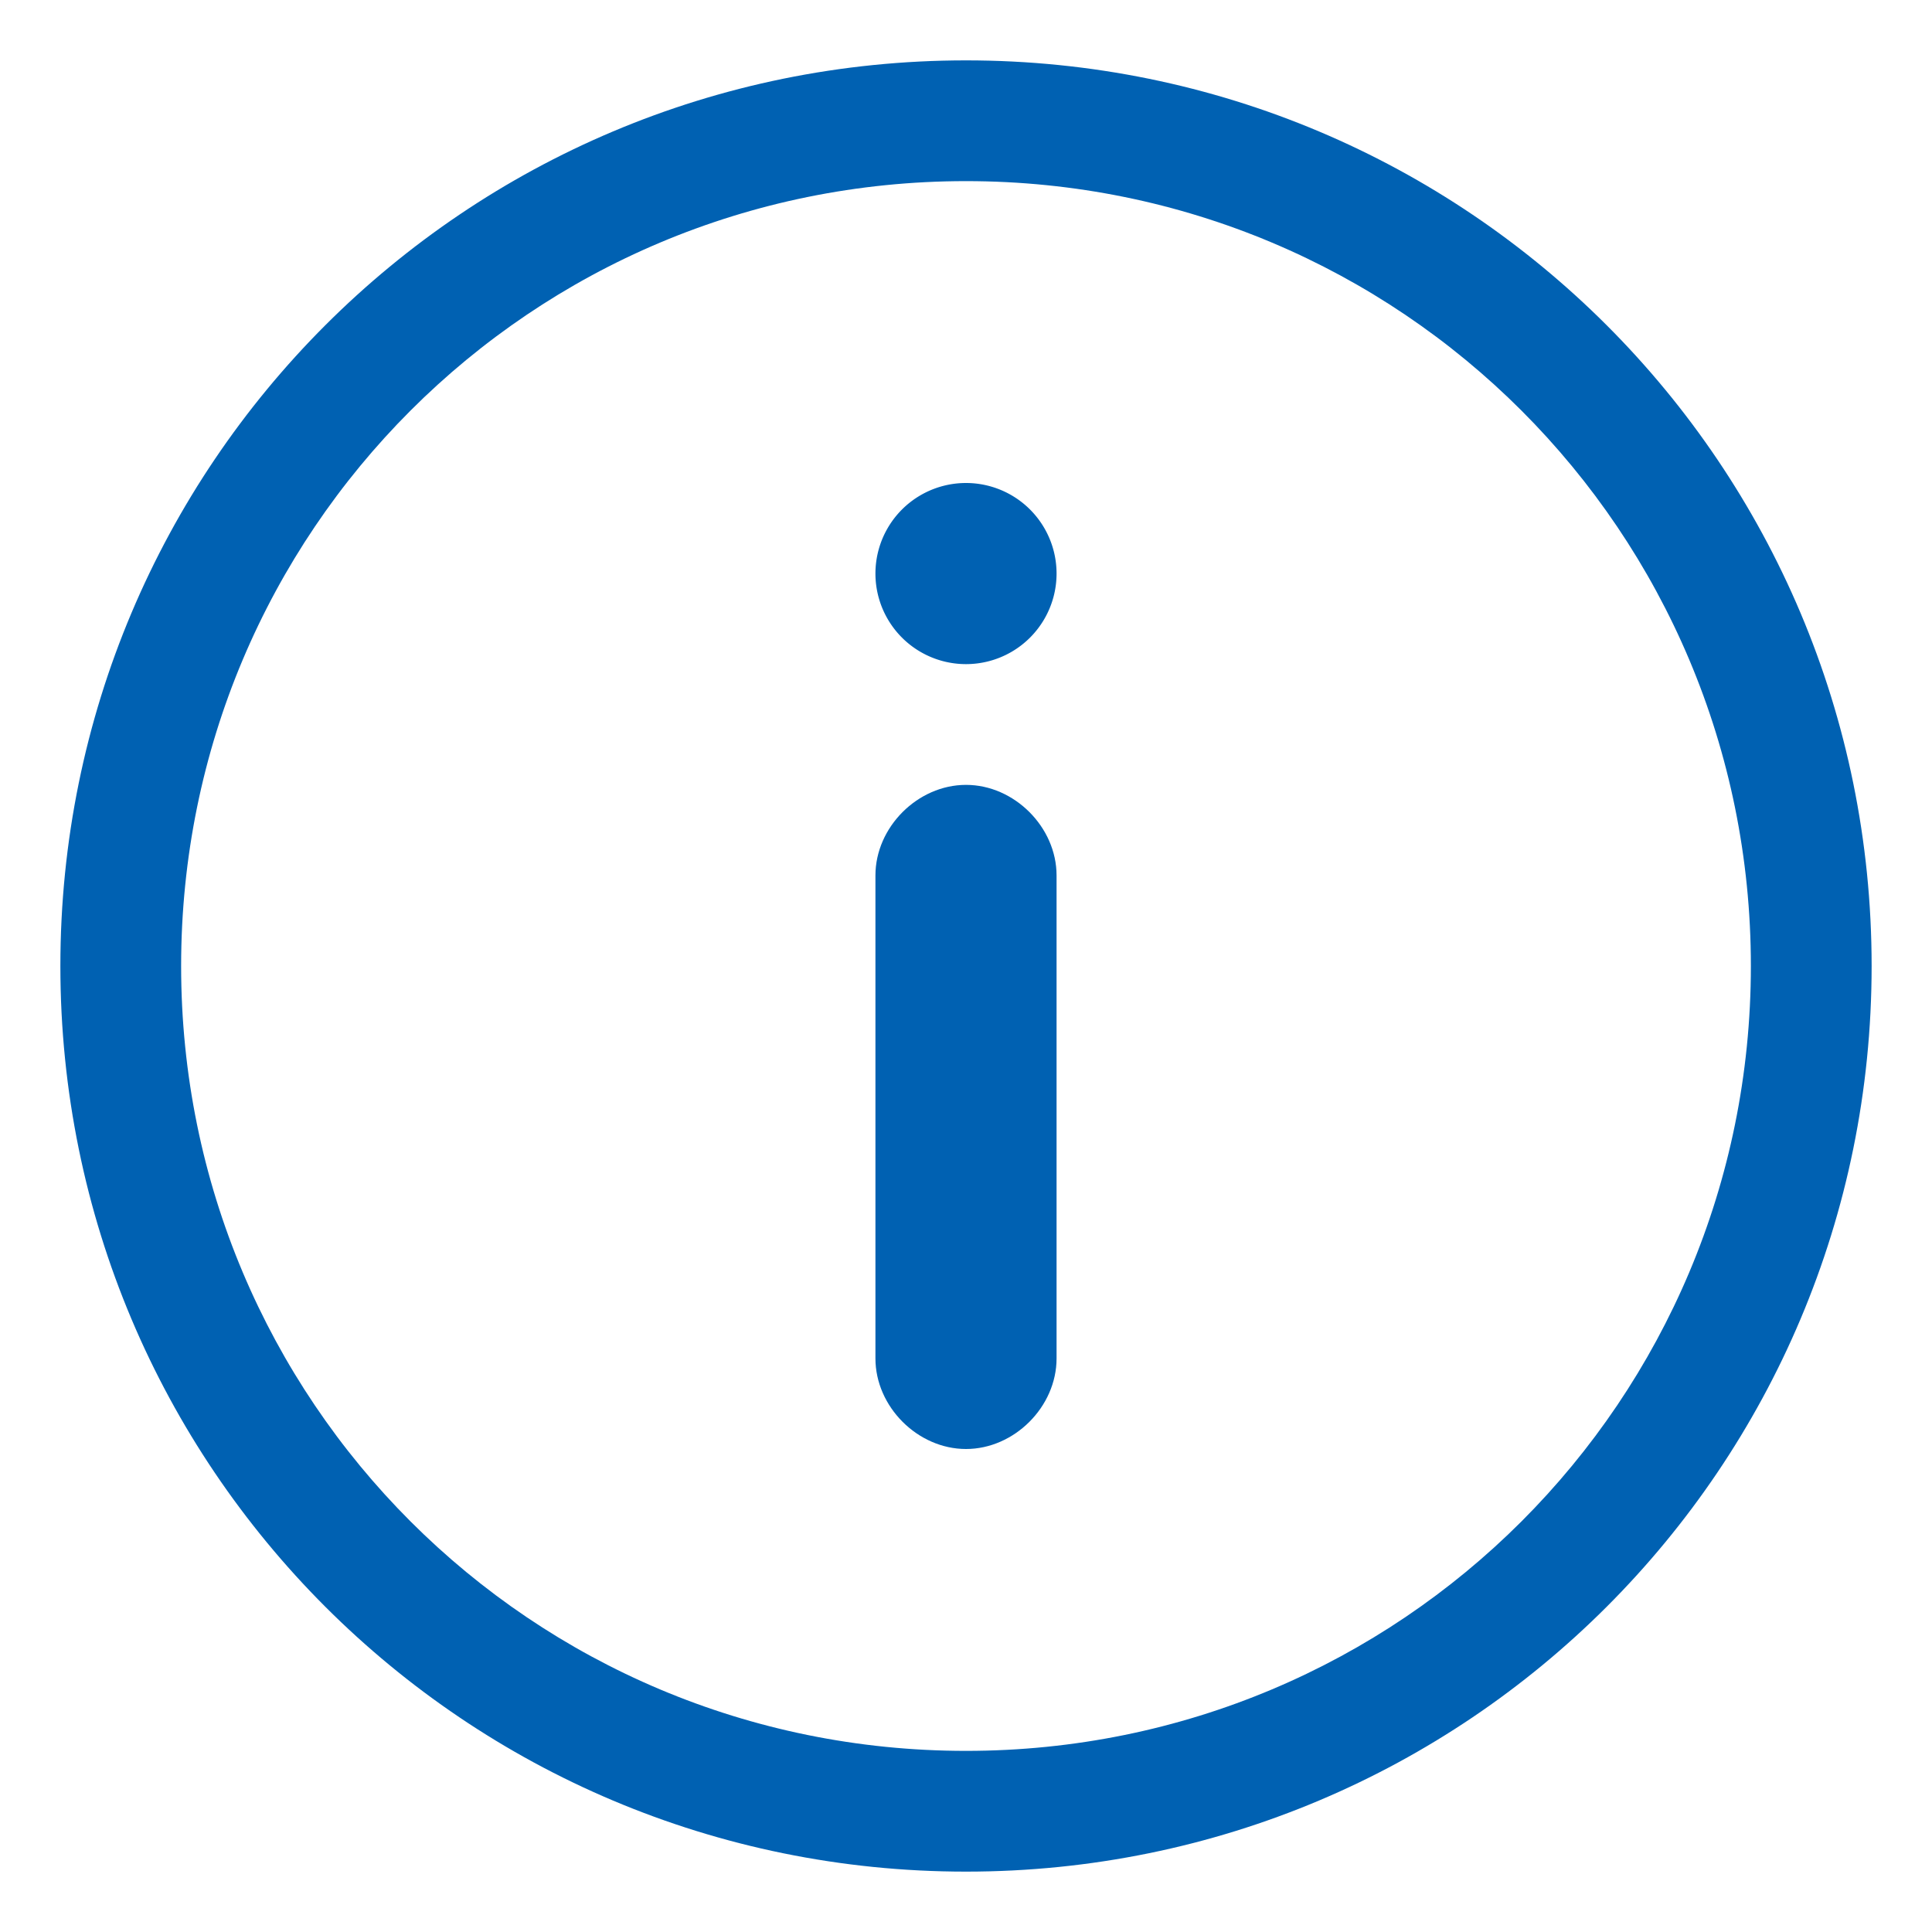 <?xml version="1.0" standalone="no"?><!DOCTYPE svg PUBLIC "-//W3C//DTD SVG 1.1//EN" "http://www.w3.org/Graphics/SVG/1.1/DTD/svg11.dtd"><svg t="1572334320810" class="icon" viewBox="0 0 1024 1024" version="1.1" xmlns="http://www.w3.org/2000/svg" p-id="6373" xmlns:xlink="http://www.w3.org/1999/xlink" width="200" height="200"><defs><style type="text/css"></style></defs><path d="M512 32C246.4 32 32 246.4 32 512s214.4 480 480 480 480-214.4 480-480S777.6 32 512 32z m0 896C281.6 928 96 742.4 96 512S281.6 96 512 96s416 185.6 416 416-185.6 416-416 416z" p-id="6374" fill="#0061b2"></path><path d="M512 416c-25.6 0-48 22.4-48 48v256c0 25.6 22.4 48 48 48s48-22.4 48-48v-256c0-25.6-22.4-48-48-48z" p-id="6375" fill="#0061b2"></path><path d="M512 304m-48 0a48 48 0 1 0 96 0 48 48 0 1 0-96 0Z" p-id="6376" fill="#0061b2"></path></svg>